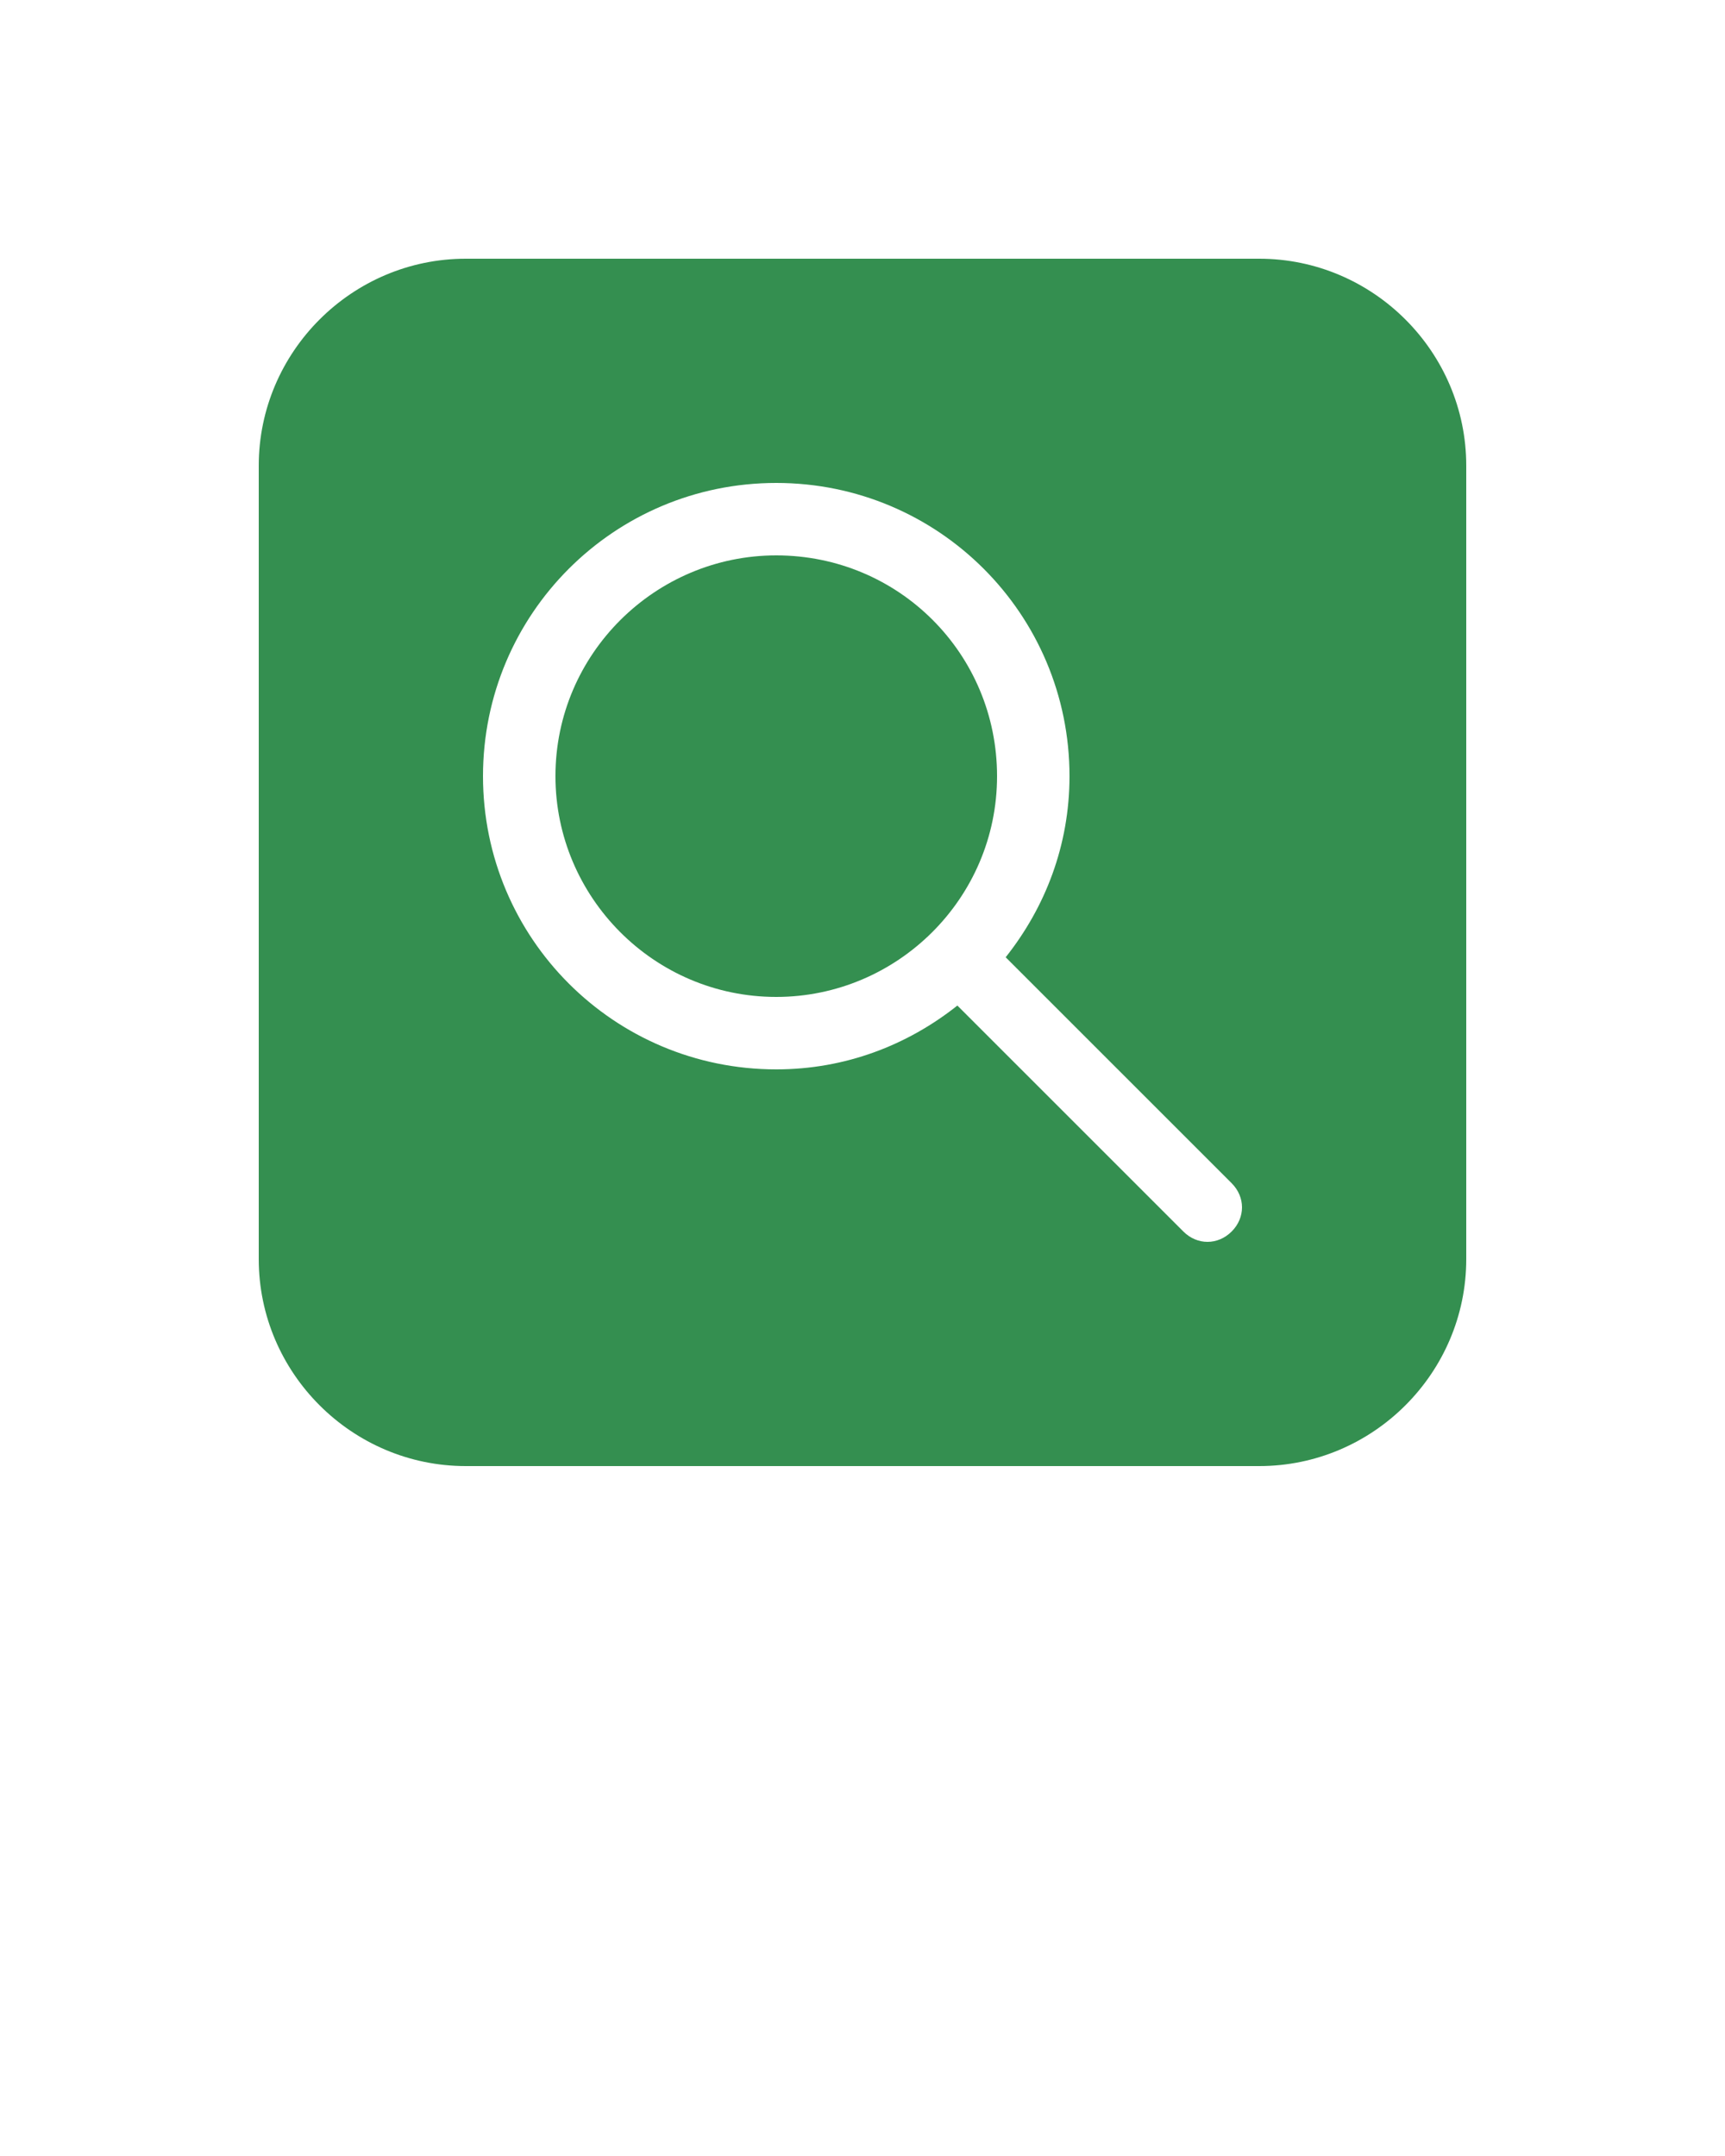 <svg fill="#348F50" xmlns="http://www.w3.org/2000/svg" xmlns:xlink="http://www.w3.org/1999/xlink" version="1.1" x="0px" y="0px" viewBox="0 0 100 125" style="enable-background:new 0 0 100 100;" xml:space="preserve"><g><path d="M57.8,45c0,7.1-5.8,12.8-12.8,12.8c-7.1,0-12.8-5.8-12.8-12.8c0-7.1,5.8-12.8,12.8-12.8C52.1,32.2,57.8,37.9,57.8,45z    M85,27v46c0,6.6-5.4,12-12,12H27c-6.6,0-12-5.4-12-12V27c0-6.6,5.4-12,12-12h46C79.6,15,85,20.4,85,27z M71.4,68.6L58.3,55.5   C60.6,52.6,62,49,62,45c0-9.4-7.6-17-17-17c-9.4,0-17,7.6-17,17c0,9.4,7.6,17,17,17c4,0,7.6-1.4,10.5-3.7l13.1,13.1   c0.8,0.8,2,0.8,2.8,0C72.2,70.6,72.2,69.4,71.4,68.6z"/></g></svg>